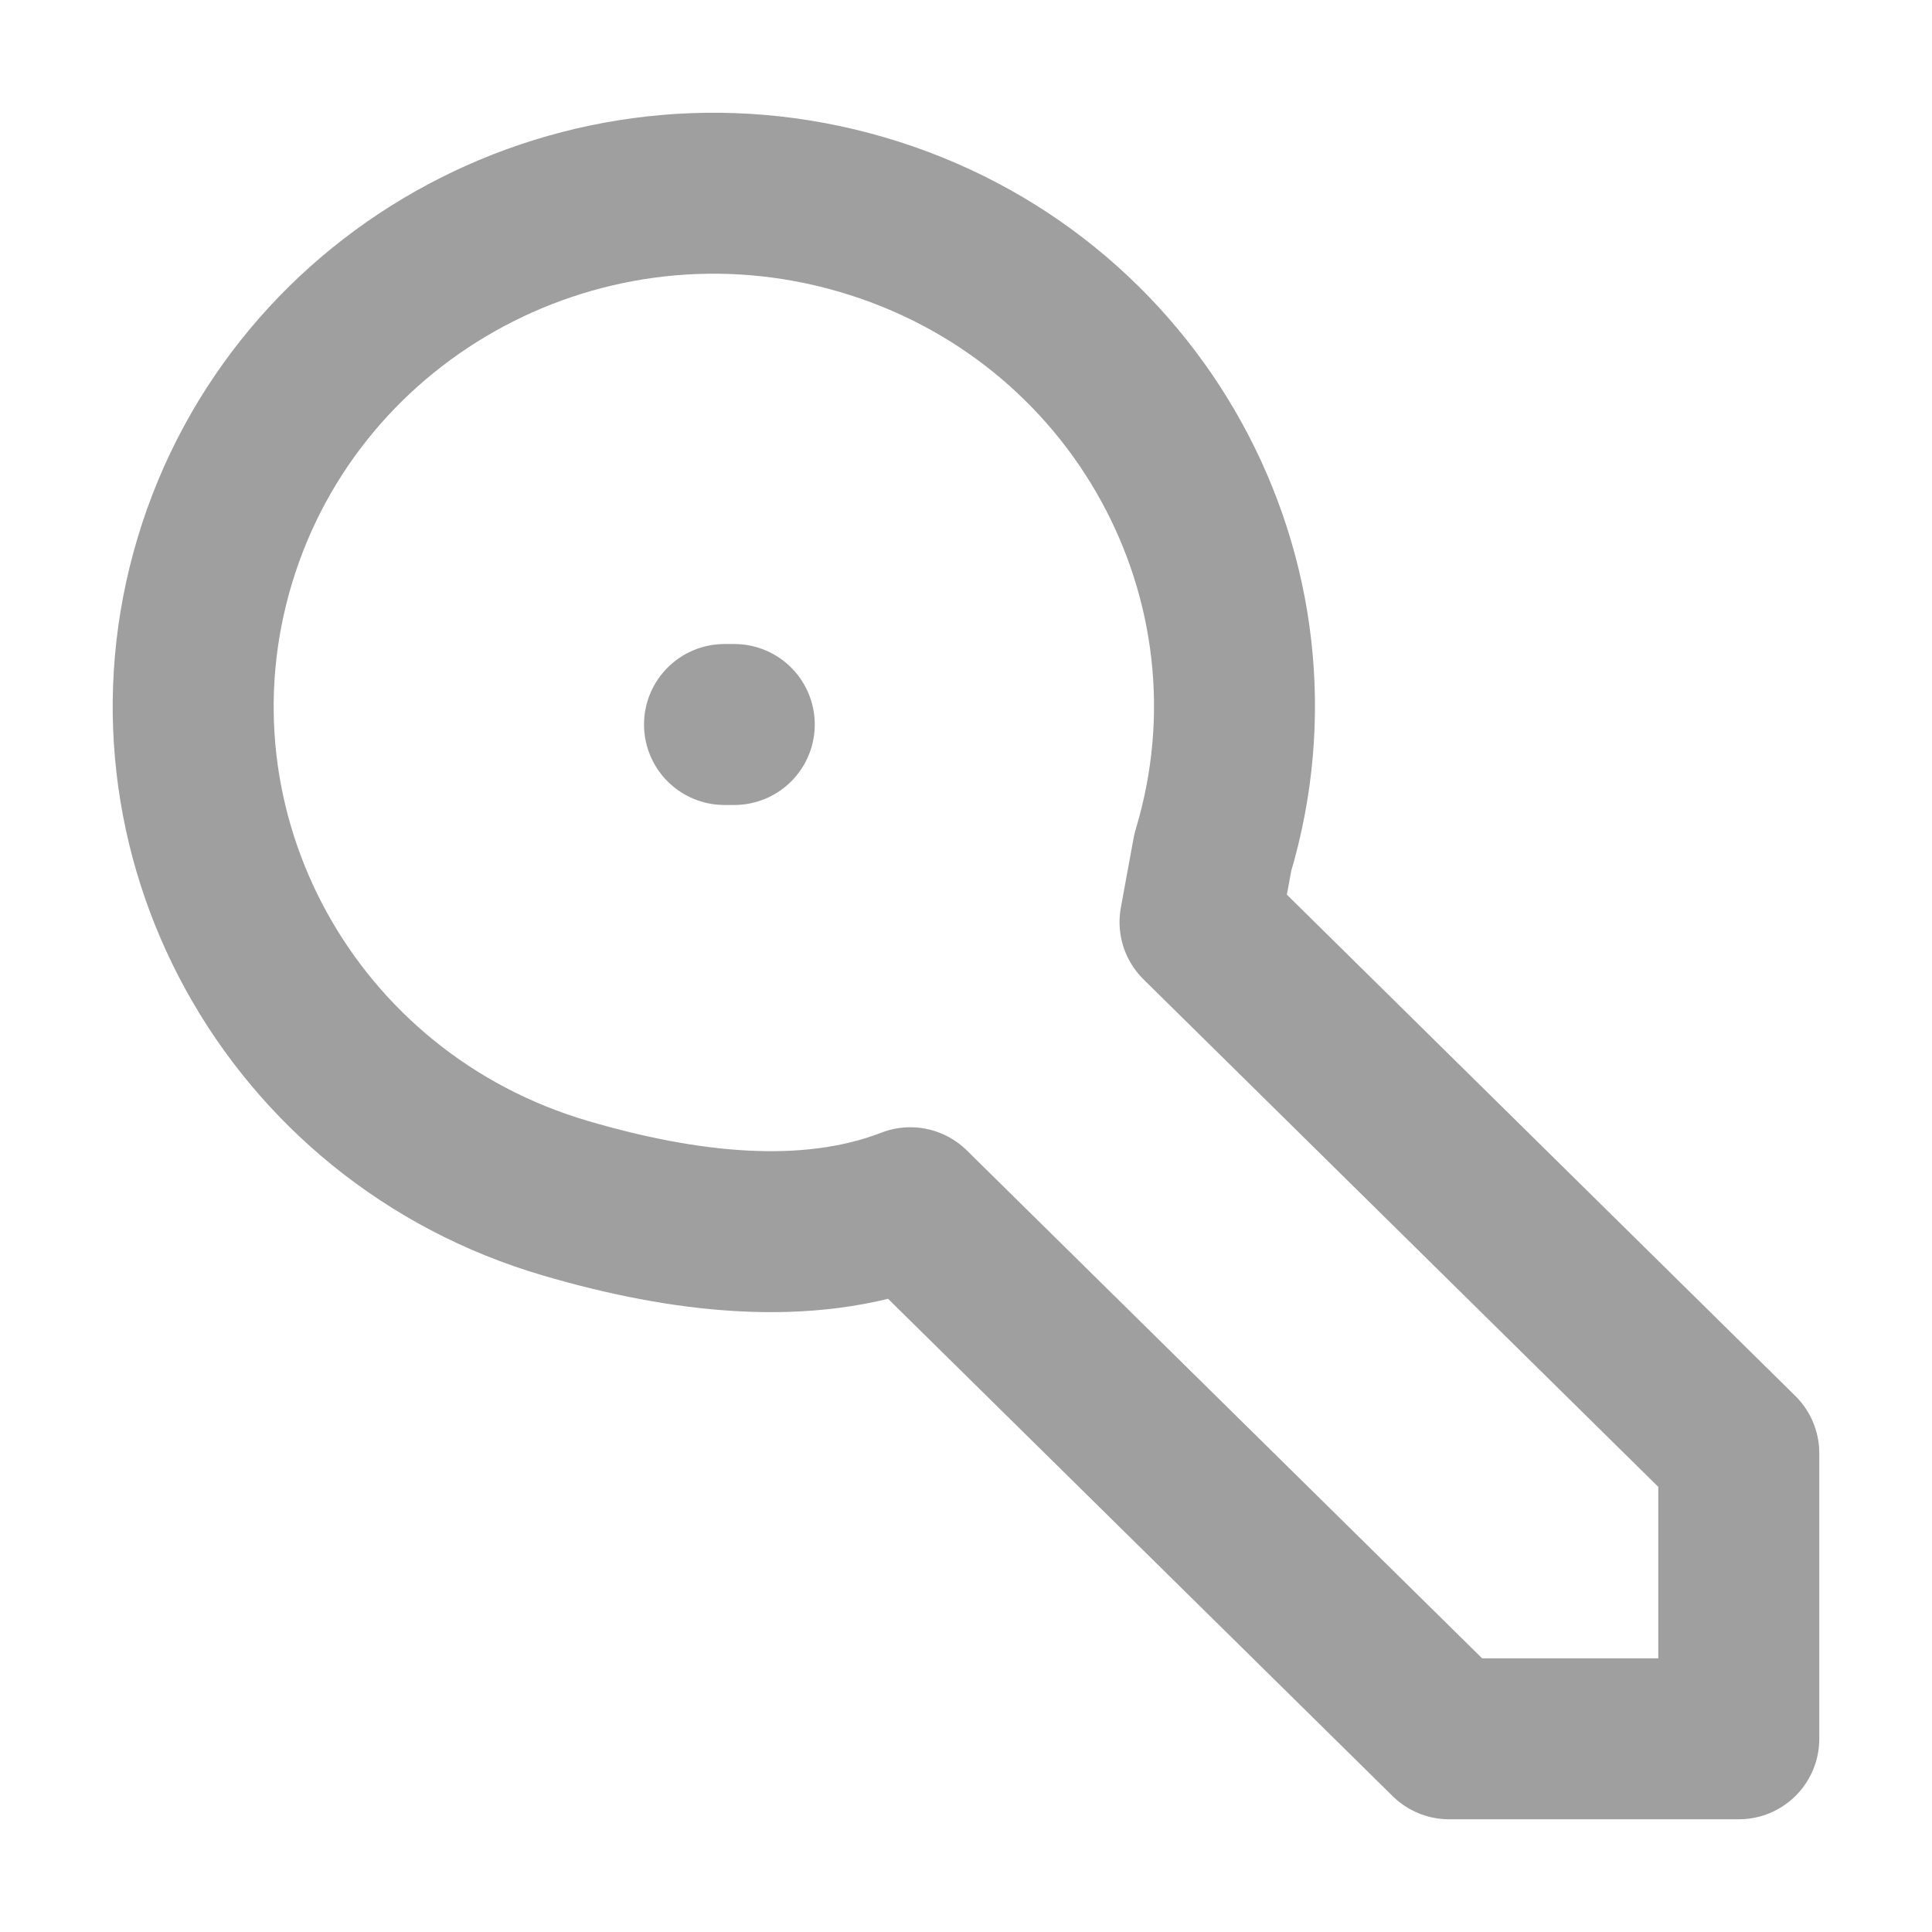 <svg width="16" height="16" viewBox="0 0 16 16" fill="none" xmlns="http://www.w3.org/2000/svg">
<path d="M6 6H6.081M12.001 14.4L7.539 10.002C6.676 10.336 5.644 10.205 4.686 9.924C2.403 9.257 1.102 6.892 1.779 4.642C2.457 2.392 4.856 1.109 7.138 1.777C9.421 2.444 10.722 4.81 10.044 7.059L9.938 7.636L14.4 12.035V14.4H12.001Z" stroke="#9F9F9F" stroke-width="1.333" stroke-linecap="round" stroke-linejoin="round"/>
</svg>
